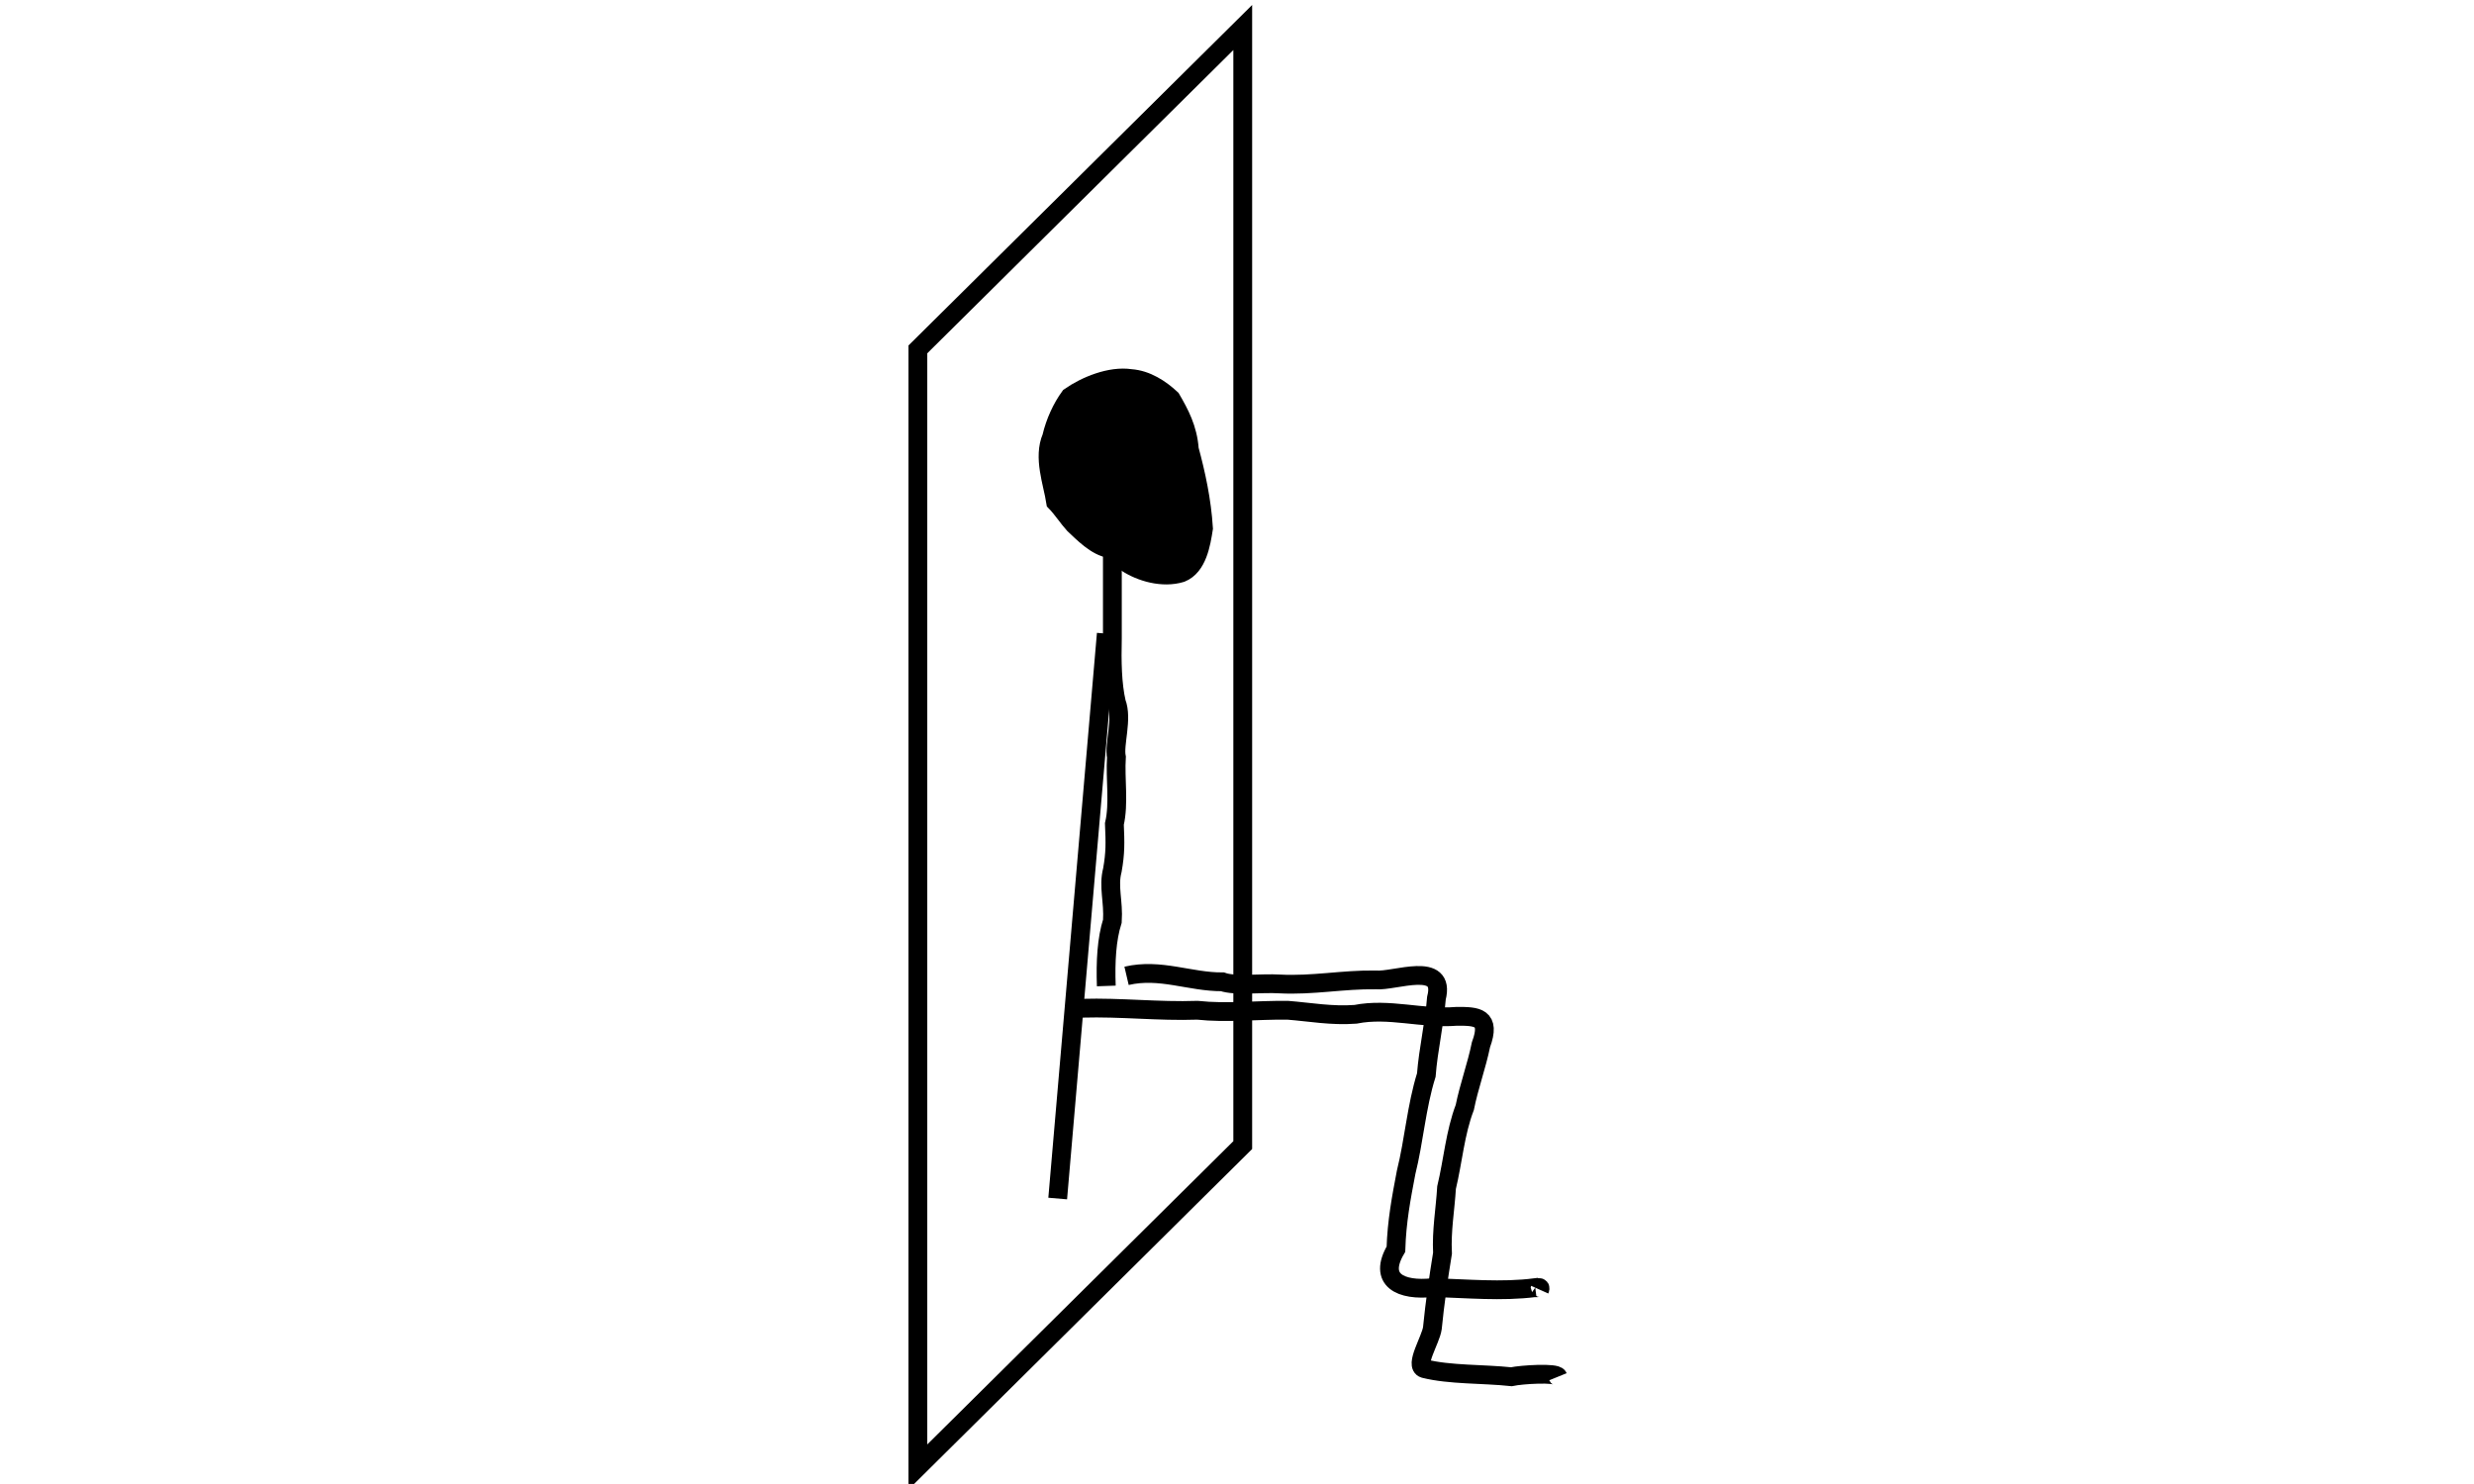 <?xml version="1.0" encoding="UTF-8" standalone="no"?>
<!-- Created with Inkscape (http://www.inkscape.org/) -->

<svg
   xmlns:dc="http://purl.org/dc/elements/1.1/"
   xmlns:cc="http://creativecommons.org/ns#"
   xmlns:rdf="http://www.w3.org/1999/02/22-rdf-syntax-ns#"
   xmlns:svg="http://www.w3.org/2000/svg"
   xmlns="http://www.w3.org/2000/svg"
   xmlns:sodipodi="http://sodipodi.sourceforge.net/DTD/sodipodi-0.dtd"
   xmlns:inkscape="http://www.inkscape.org/namespaces/inkscape"
   width="177.165"
   height="106.295"
   id="svg2"
   version="1.1"
   inkscape:version="0.91 r13725"
   sodipodi:docname="wall_sit.svg">
  <defs
     id="defs4" />
  <sodipodi:namedview
     id="base"
     pagecolor="#ffffff"
     bordercolor="#666666"
     borderopacity="1.0"
     inkscape:pageopacity="0.0"
     inkscape:pageshadow="2"
     inkscape:zoom="2.7026234"
     inkscape:cx="69.780113"
     inkscape:cy="101.57332"
     inkscape:document-units="cm"
     inkscape:current-layer="layer1"
     showgrid="false"
     fit-margin-top="0"
     fit-margin-left="0"
     fit-margin-right="0"
     fit-margin-bottom="0"
     inkscape:window-width="1330"
     inkscape:window-height="747"
     inkscape:window-x="36"
     inkscape:window-y="21"
     inkscape:window-maximized="1"
     units="cm" />
  <g
     inkscape:label="Layer 1"
     inkscape:groupmode="layer"
     id="layer1"
     transform="translate(-32.229,-1064.932)">
    <path
       inkscape:connector-curvature="0"
       id="path5115"
       d="m 111.857,962.126 c 0.968,7.956 -3.43,15.029 -5.305,22.432 0.556,2.866 -2.782,10.37 2.927,7.952"
       style="color:#000000;clip-rule:nonzero;display:inline;overflow:visible;visibility:visible;opacity:1;isolation:auto;mix-blend-mode:normal;color-interpolation:sRGB;color-interpolation-filters:linearRGB;solid-color:#000000;solid-opacity:1;fill:none;fill-opacity:1;fill-rule:evenodd;stroke:#000000;stroke-width:1.383;stroke-linecap:butt;stroke-linejoin:miter;stroke-miterlimit:4;stroke-dasharray:none;stroke-dashoffset:0;stroke-opacity:1;color-rendering:auto;image-rendering:auto;shape-rendering:auto;text-rendering:auto;enable-background:accumulate" />
    <g
       id="g5852"
       transform="matrix(0.973,0,0,0.973,3.401,30.565)">
      <path
         inkscape:connector-curvature="0"
         id="path5804"
         d="m 111.347,1103.457 c -1.03,-0.108 -2.087,-1.237 -2.683,-1.789 -0.402,-0.437 -0.884,-1.171 -1.342,-1.64 -0.231,-1.464 -0.939,-3.273 -0.298,-4.77 0.257,-1.106 0.749,-2.165 1.342,-2.981 1.169,-0.817 2.994,-1.564 4.472,-1.341 1.176,0.084 2.195,0.762 2.981,1.491 0.628,1.084 1.232,2.192 1.342,3.726 0.486,1.797 0.914,3.74 1.043,5.813 -0.18,1.155 -0.453,2.794 -1.64,3.279 -1.379,0.421 -2.987,-0.064 -4.025,-0.745 -0.275,-0.417 -0.535,-0.694 -1.192,-1.044 z"
         style="color:#000000;clip-rule:nonzero;display:inline;overflow:visible;visibility:visible;isolation:auto;mix-blend-mode:normal;color-interpolation:sRGB;color-interpolation-filters:linearRGB;solid-color:#000000;solid-opacity:1;fill:#000000;fill-opacity:1;fill-rule:evenodd;stroke:#000000;stroke-width:1.383;stroke-linecap:butt;stroke-linejoin:miter;stroke-miterlimit:4;stroke-dasharray:none;stroke-dashoffset:0;stroke-opacity:1;color-rendering:auto;image-rendering:auto;shape-rendering:auto;text-rendering:auto;enable-background:accumulate" />
      <path
         inkscape:connector-curvature="0"
         id="path5808"
         d="m 109.26,1137.294 c 2.888,-0.084 5.602,0.249 8.496,0.149 2.155,0.232 4.345,-0.026 6.648,0 1.647,0.131 3.225,0.427 4.979,0.298 2.486,-0.493 4.88,0.358 7.453,0.149 1.489,-0.01 2.546,0.039 1.789,2.087 -0.324,1.573 -0.88,3.067 -1.192,4.621 -0.711,1.858 -0.872,3.944 -1.342,5.902 -0.095,1.612 -0.383,3.144 -0.298,4.83 -0.296,1.814 -0.56,3.649 -0.745,5.515 -0.114,0.854 -1.344,2.756 -0.596,2.981 1.882,0.472 4.296,0.372 6.41,0.596 0.773,-0.165 3.299,-0.316 3.428,0"
         style="color:#000000;clip-rule:nonzero;display:inline;overflow:visible;visibility:visible;isolation:auto;mix-blend-mode:normal;color-interpolation:sRGB;color-interpolation-filters:linearRGB;solid-color:#000000;solid-opacity:1;fill:none;fill-opacity:1;fill-rule:evenodd;stroke:#000000;stroke-width:1.383;stroke-linecap:butt;stroke-linejoin:miter;stroke-miterlimit:4;stroke-dasharray:none;stroke-dashoffset:0;stroke-opacity:1;color-rendering:auto;image-rendering:auto;shape-rendering:auto;text-rendering:auto;enable-background:accumulate" />
      <path
         inkscape:connector-curvature="0"
         id="path5810"
         d="m 112.54,1134.909 c 2.48,-0.581 4.664,0.454 7.055,0.44 0.928,0.334 2.872,0.073 4.21,0.157 2.451,0.129 4.655,-0.336 7.069,-0.298 1.375,0.132 5.188,-1.452 4.472,1.341 -0.15,1.929 -0.596,3.735 -0.745,5.664 -0.729,2.329 -0.901,4.824 -1.485,7.162 -0.357,1.875 -0.689,3.608 -0.751,5.657 -1.344,2.281 0.351,3.083 2.712,2.832 2.5,0.062 5.065,0.318 7.542,0 0.093,0.066 0.458,-0.14 0.329,0.149"
         style="color:#000000;clip-rule:nonzero;display:inline;overflow:visible;visibility:visible;isolation:auto;mix-blend-mode:normal;color-interpolation:sRGB;color-interpolation-filters:linearRGB;solid-color:#000000;solid-opacity:1;fill:none;fill-opacity:1;fill-rule:evenodd;stroke:#000000;stroke-width:1.383;stroke-linecap:butt;stroke-linejoin:miter;stroke-miterlimit:4;stroke-dasharray:none;stroke-dashoffset:0;stroke-opacity:1;color-rendering:auto;image-rendering:auto;shape-rendering:auto;text-rendering:auto;enable-background:accumulate" />
      <path
         inkscape:connector-curvature="0"
         id="path5812"
         d="m 111.049,1135.654 c -0.064,-1.803 0.027,-3.451 0.447,-4.77 0.101,-1.424 -0.318,-2.547 0,-3.756 0.226,-1.268 0.21,-2.009 0.149,-3.399 0.354,-1.514 0.048,-3.301 0.149,-4.919 -0.193,-0.963 0.47,-2.808 0,-4.025 -0.312,-1.366 -0.338,-3.019 -0.298,-4.738 0,-2.147 0,-4.295 0,-6.442 l 0,0.149 0,0.149"
         style="color:#000000;clip-rule:nonzero;display:inline;overflow:visible;visibility:visible;isolation:auto;mix-blend-mode:normal;color-interpolation:sRGB;color-interpolation-filters:linearRGB;solid-color:#000000;solid-opacity:1;fill:none;fill-opacity:1;fill-rule:evenodd;stroke:#000000;stroke-width:1.383;stroke-linecap:butt;stroke-linejoin:miter;stroke-miterlimit:4;stroke-dasharray:none;stroke-dashoffset:0;stroke-opacity:1;color-rendering:auto;image-rendering:auto;shape-rendering:auto;text-rendering:auto;enable-background:accumulate" />
      <path
         inkscape:connector-curvature="0"
         id="path5814"
         d="m 111.049,1109.718 c -1.192,13.863 -2.385,27.725 -3.577,41.588"
         style="color:#000000;clip-rule:nonzero;display:inline;overflow:visible;visibility:visible;isolation:auto;mix-blend-mode:normal;color-interpolation:sRGB;color-interpolation-filters:linearRGB;solid-color:#000000;solid-opacity:1;fill:none;fill-opacity:1;fill-rule:evenodd;stroke:#000000;stroke-width:1.383;stroke-linecap:butt;stroke-linejoin:miter;stroke-miterlimit:4;stroke-dasharray:none;stroke-dashoffset:0;stroke-opacity:1;color-rendering:auto;image-rendering:auto;shape-rendering:auto;text-rendering:auto;enable-background:accumulate" />
      <path
         inkscape:connector-curvature="0"
         id="rect5816"
         d="m 97.182,1088.791 c 7.97,-7.899 15.939,-15.797 23.909,-23.696 0,27.425 0,54.849 0,82.274 -7.97,7.899 -15.939,15.797 -23.909,23.696 0,-27.425 0,-54.849 0,-82.274 z"
         style="color:#000000;clip-rule:nonzero;display:inline;overflow:visible;visibility:visible;opacity:1;isolation:auto;mix-blend-mode:normal;color-interpolation:sRGB;color-interpolation-filters:linearRGB;solid-color:#000000;solid-opacity:1;fill:none;fill-opacity:1;fill-rule:evenodd;stroke:#000000;stroke-width:1.383;stroke-linecap:butt;stroke-linejoin:miter;stroke-miterlimit:4;stroke-dasharray:none;stroke-dashoffset:0;stroke-opacity:1;marker:none;color-rendering:auto;image-rendering:auto;shape-rendering:auto;text-rendering:auto;enable-background:accumulate" />
    </g>
  </g>
</svg>
